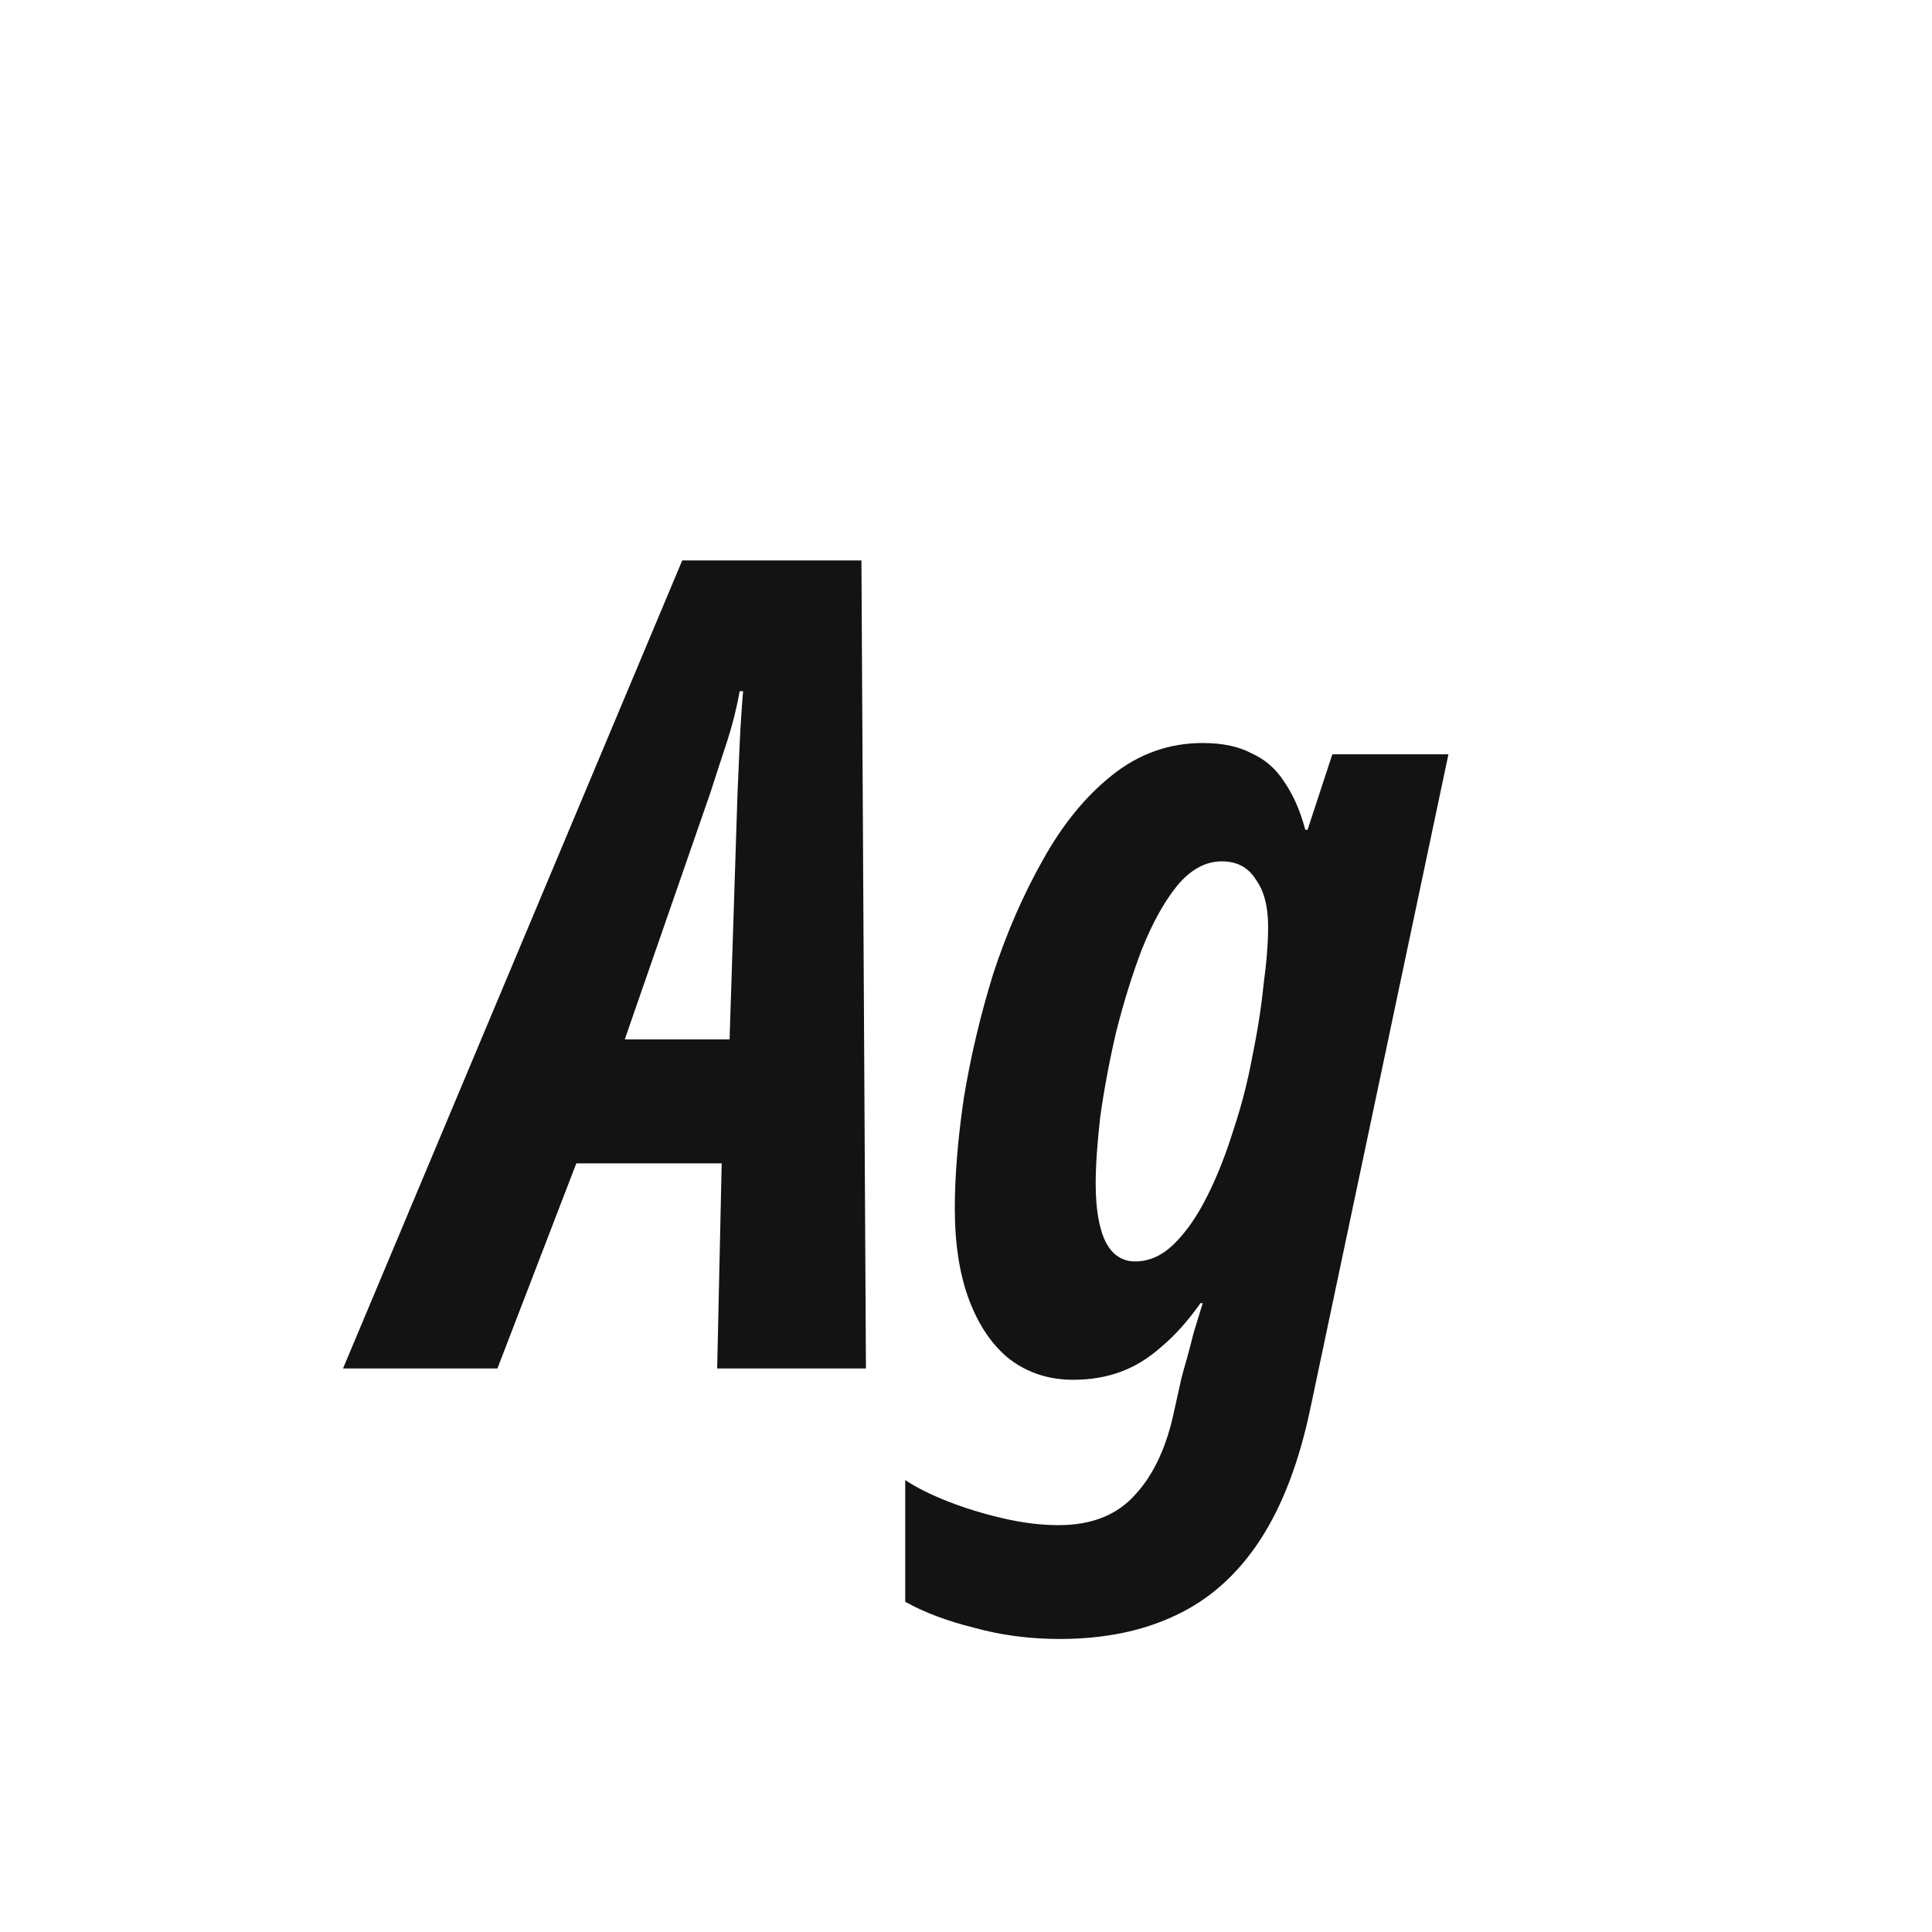 <svg width="24" height="24" viewBox="0 0 24 24" fill="none" xmlns="http://www.w3.org/2000/svg">
<path d="M4.261 17L8.475 6.962H10.701L10.757 17H8.909L8.965 14.452H7.159L6.179 17H4.261ZM7.761 12.912H9.063L9.161 9.874C9.171 9.65 9.18 9.435 9.189 9.23C9.199 9.015 9.213 8.801 9.231 8.586H9.189C9.152 8.791 9.101 8.997 9.035 9.202C8.97 9.398 8.9 9.613 8.825 9.846L7.761 12.912ZM13.163 20.36C12.79 20.36 12.435 20.313 12.099 20.22C11.763 20.136 11.479 20.029 11.245 19.898V18.386C11.385 18.479 11.563 18.568 11.777 18.652C11.992 18.736 12.221 18.806 12.463 18.862C12.706 18.918 12.935 18.946 13.149 18.946C13.56 18.946 13.877 18.82 14.101 18.568C14.335 18.316 14.498 17.961 14.591 17.504L14.675 17.126C14.694 17.051 14.717 16.967 14.745 16.874C14.773 16.771 14.801 16.664 14.829 16.552C14.867 16.431 14.904 16.309 14.941 16.188H14.913C14.755 16.412 14.591 16.594 14.423 16.734C14.265 16.874 14.097 16.977 13.919 17.042C13.742 17.107 13.546 17.14 13.331 17.14C13.033 17.14 12.771 17.056 12.547 16.888C12.333 16.72 12.165 16.477 12.043 16.16C11.922 15.843 11.861 15.46 11.861 15.012C11.861 14.601 11.899 14.144 11.973 13.64C12.057 13.127 12.179 12.613 12.337 12.1C12.505 11.587 12.711 11.115 12.953 10.686C13.196 10.247 13.481 9.897 13.807 9.636C14.143 9.365 14.521 9.23 14.941 9.23C15.184 9.23 15.385 9.272 15.543 9.356C15.711 9.431 15.847 9.547 15.949 9.706C16.061 9.865 16.15 10.065 16.215 10.308H16.243L16.551 9.37H17.993L16.285 17.462C16.145 18.143 15.935 18.699 15.655 19.128C15.375 19.557 15.025 19.87 14.605 20.066C14.195 20.262 13.714 20.36 13.163 20.36ZM14.101 15.67C14.279 15.67 14.442 15.595 14.591 15.446C14.741 15.297 14.876 15.101 14.997 14.858C15.119 14.615 15.226 14.345 15.319 14.046C15.422 13.738 15.501 13.43 15.557 13.122C15.623 12.805 15.669 12.506 15.697 12.226C15.735 11.946 15.753 11.708 15.753 11.512C15.753 11.26 15.702 11.064 15.599 10.924C15.506 10.775 15.366 10.7 15.179 10.7C14.974 10.7 14.787 10.803 14.619 11.008C14.461 11.204 14.316 11.465 14.185 11.792C14.064 12.109 13.957 12.455 13.863 12.828C13.779 13.192 13.714 13.542 13.667 13.878C13.63 14.205 13.611 14.48 13.611 14.704C13.611 15.021 13.653 15.264 13.737 15.432C13.821 15.591 13.943 15.67 14.101 15.67Z" fill="#131313"/>
</svg>
